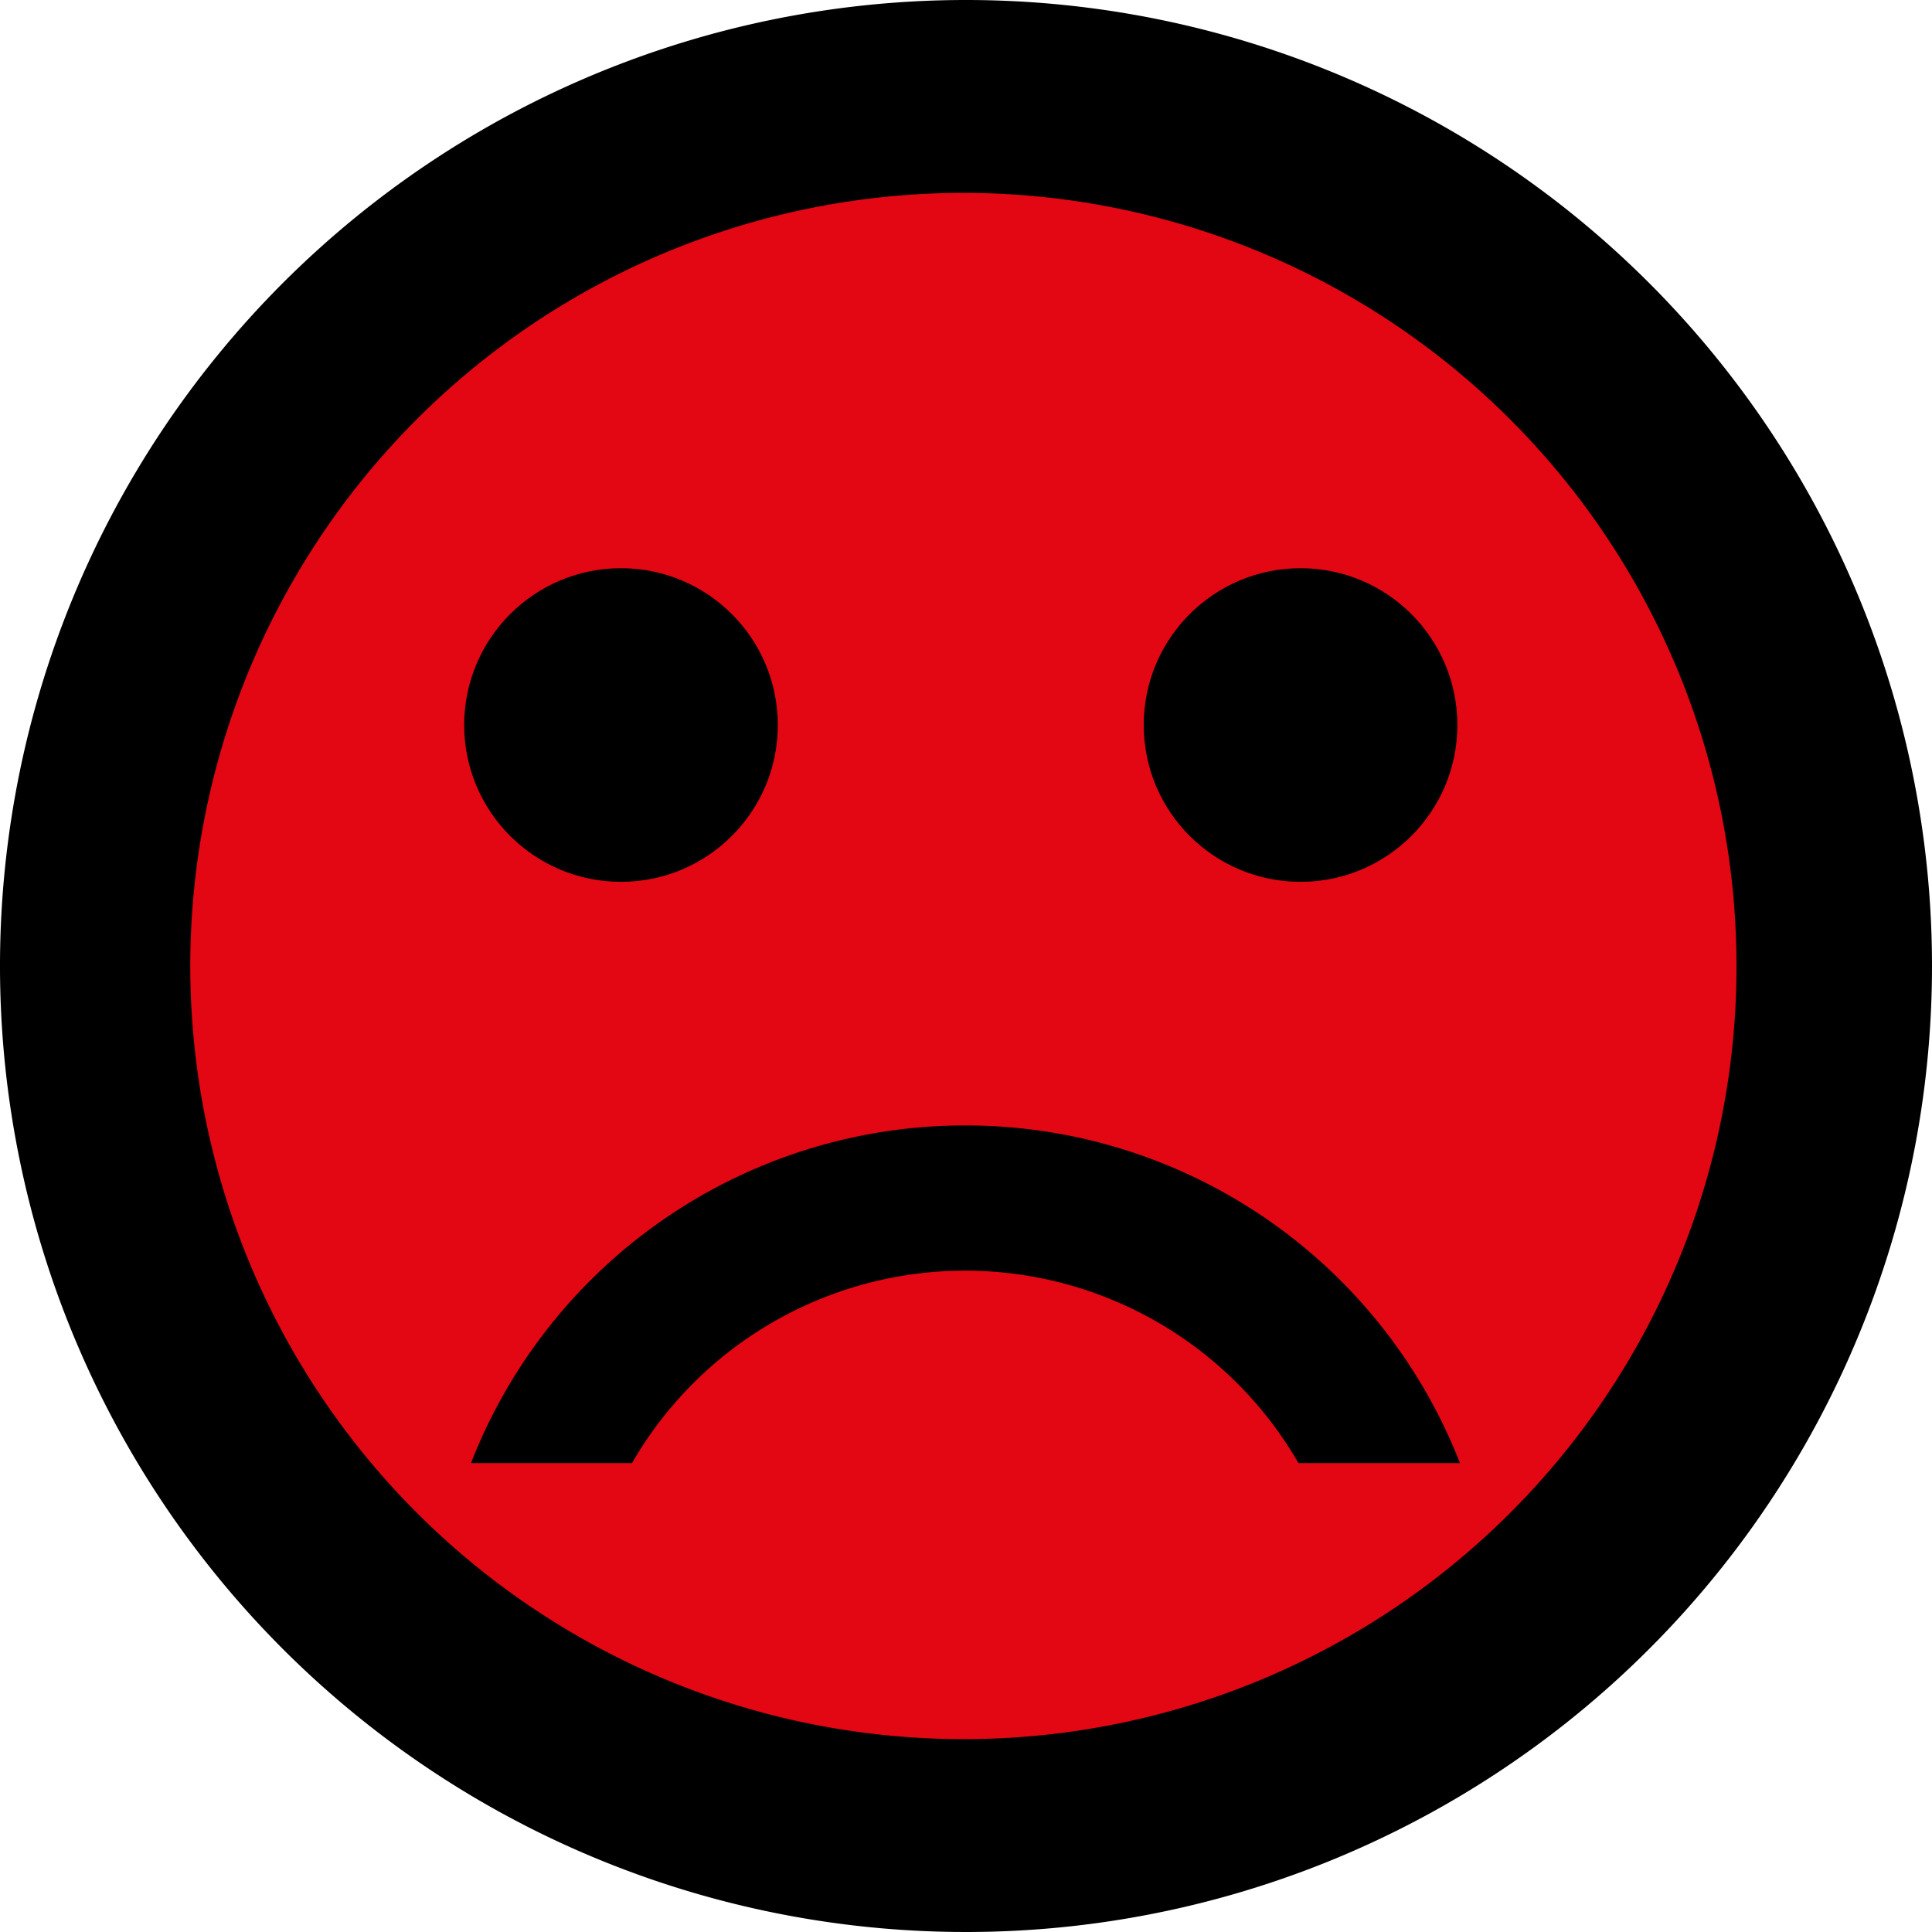 <!--
Copyright LEAV Solutions 2017
This file is released under LGPL V3
License text available at https://www.gnu.org/licenses/lgpl-3.0.txt
-->
<svg id="Calque_1" data-name="Calque 1" xmlns="http://www.w3.org/2000/svg" viewBox="0 0 36.96 36.96"><defs><style>.cls-1{fill:#e30613;}</style></defs><path d="M21.24,2.59a18.48,18.48,0,1,0,18.5,18.48A18.48,18.48,0,0,0,21.24,2.59Z" transform="translate(-2.78 -2.59)"/><path class="cls-1" d="M21.26,35.86A14.79,14.79,0,1,1,36,21.07h0A14.78,14.78,0,0,1,21.27,35.86Z" transform="translate(-2.78 -2.59)"/><path d="M21.25,24.12a10.14,10.14,0,0,0-9.46,6.46h3.08a7.36,7.36,0,0,1,12.75,0h3.09a10.15,10.15,0,0,0-9.47-6.46Z" transform="translate(-2.78 -2.59)"/><circle id="Ellipse_31" data-name="Ellipse 31" cx="24.88" cy="13.87" r="3"/><circle id="Ellipse_32" data-name="Ellipse 32" cx="11.88" cy="13.87" r="3"/></svg>